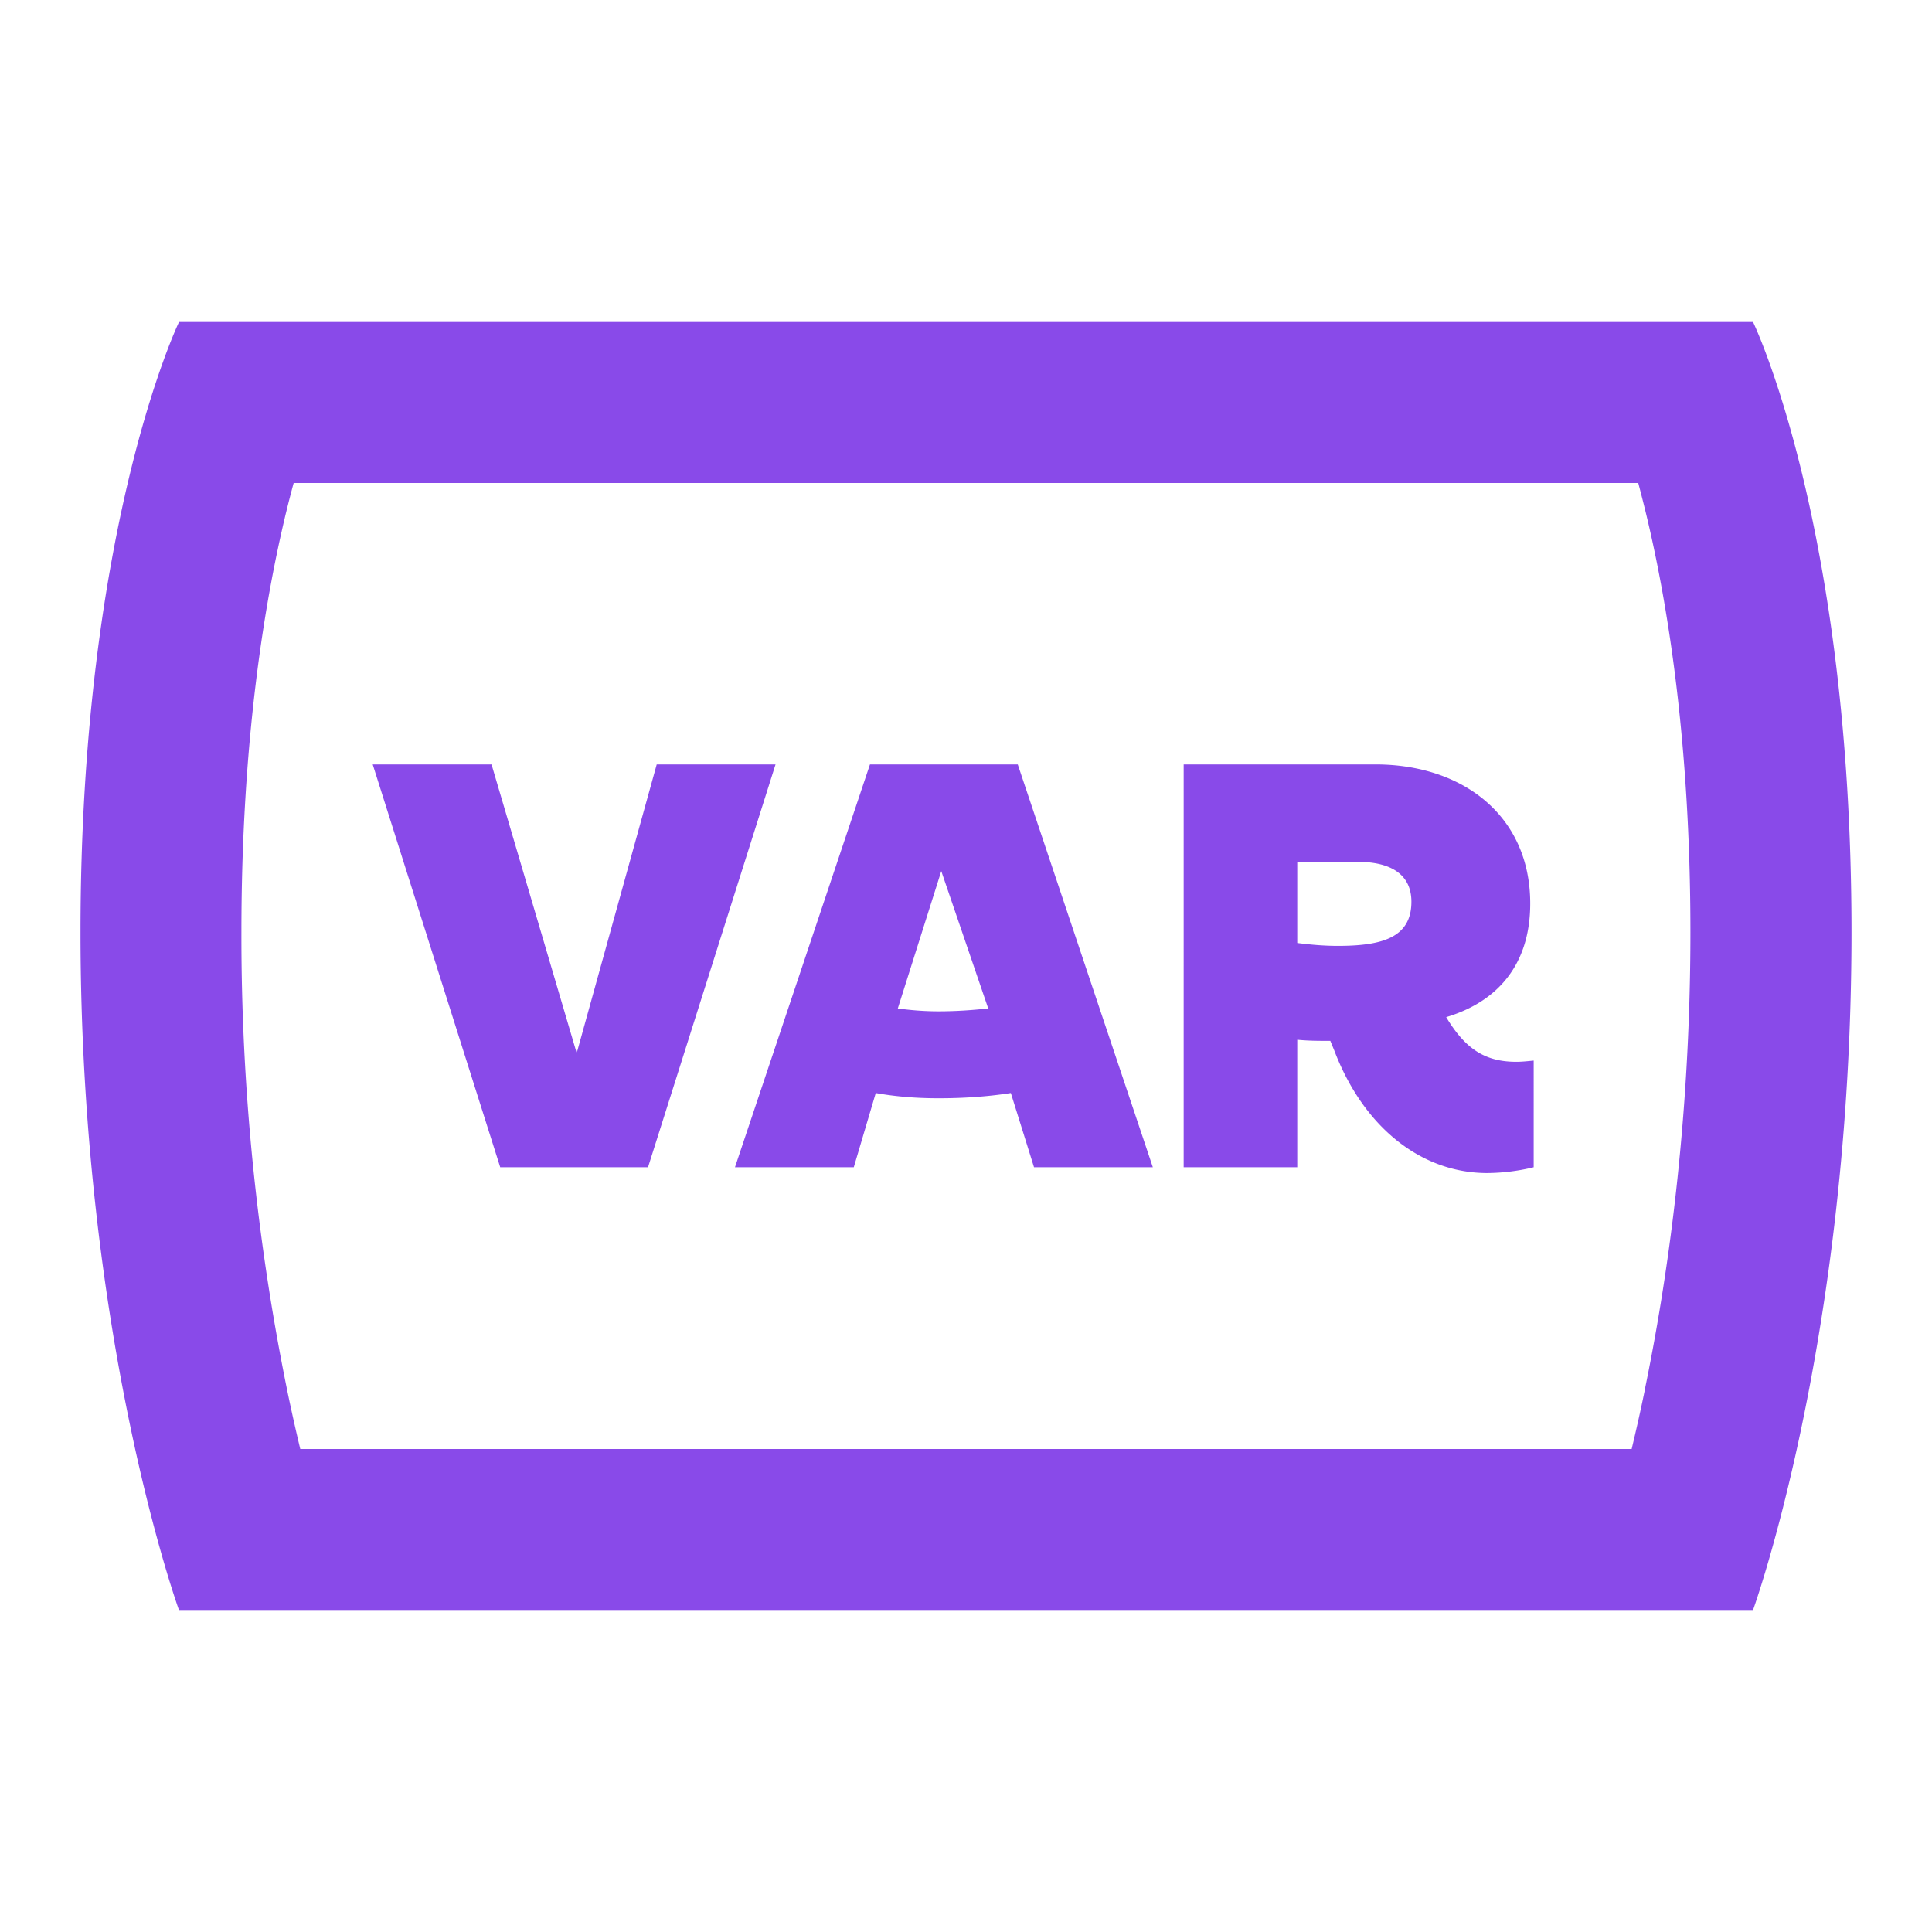 <svg width="24" height="24" fill="none" xmlns="http://www.w3.org/2000/svg">
    <path d="M9.634 9.496 8.05 14.5H6.214L4.63 9.496h1.476l1.058 3.586.994-3.586h1.476Z" fill="#894AE9"/>
    <path fill-rule="evenodd" clip-rule="evenodd" d="M10.807 9.496h1.836l1.678 5.004h-1.476l-.288-.922c-.281.044-.583.065-.9.065-.274 0-.533-.021-.778-.065l-.273.922H9.13l1.677-5.004Zm1.469 3.031-.583-1.706-.54 1.706c.158.022.331.036.504.036.216 0 .417-.014.619-.036ZM17.965 12.635c.238.396.483.555.871.555.06 0 .124-.006.195-.013l.021-.002V14.5a2.523 2.523 0 0 1-.576.072c-.828 0-1.54-.576-1.9-1.52l-.05-.122c-.138 0-.274 0-.411-.014V14.5h-1.411V9.496h2.383c1.08 0 1.922.634 1.922 1.728 0 .749-.396 1.217-1.044 1.411Zm-.432-1.433c0-.316-.223-.496-.67-.496h-.748v1.008c.165.021.331.036.504.036.547 0 .914-.101.914-.548Z" fill="#894AE9"/>
    <path fill-rule="evenodd" clip-rule="evenodd" d="M1 11.579C1 16.632 2.223 20 2.223 20h19.554S23 16.632 23 11.579C23 6.526 21.777 4 21.777 4H2.224S1 6.526 1 11.579Zm19.43 5.7c-.054.263-.109.504-.161.721H3.73a23.143 23.143 0 0 1-.161-.722 28.29 28.29 0 0 1-.57-5.7c0-2.362.286-4.1.555-5.213.032-.13.063-.252.094-.365h16.703c.03.113.061.235.093.365.27 1.114.555 2.85.555 5.214 0 2.367-.287 4.334-.57 5.7Z" fill="#894AE9"/>
</svg>
